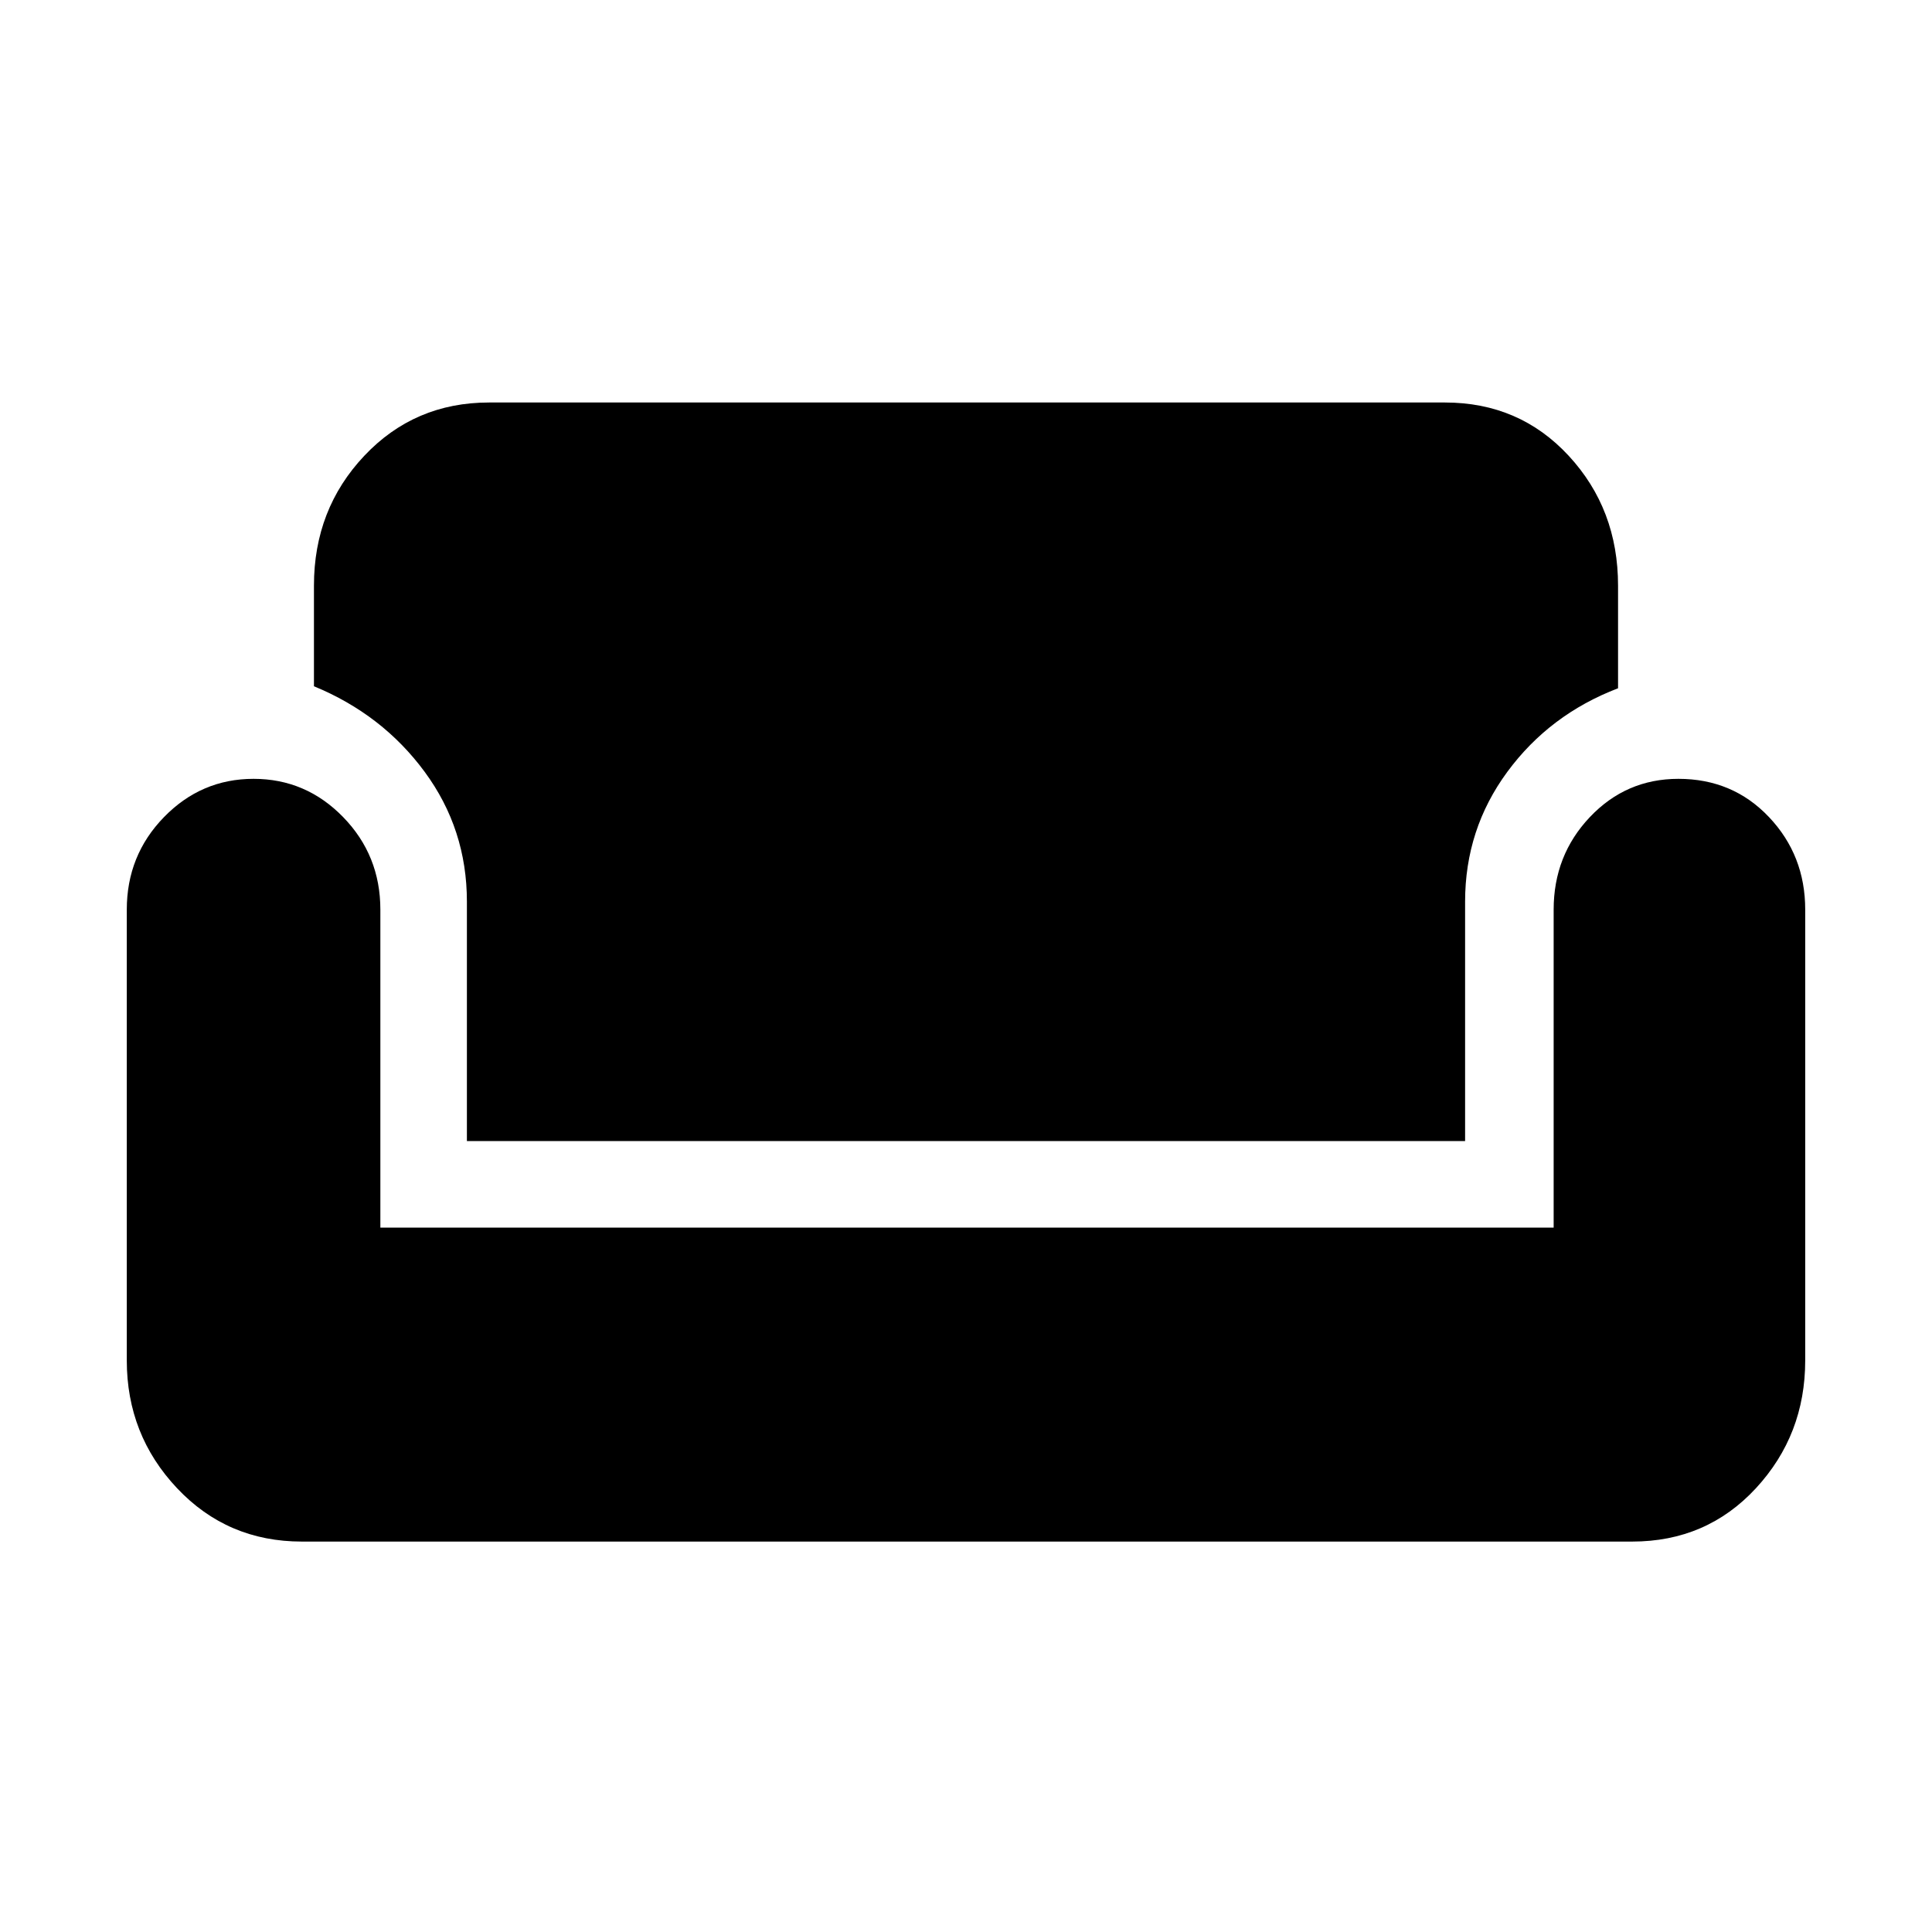 <svg xmlns="http://www.w3.org/2000/svg" height="48" width="48"><path d="M7.5 38.3Q5.65 38.3 4.4 36.975Q3.15 35.65 3.15 33.8V22.6Q3.15 21.25 4.075 20.3Q5 19.35 6.3 19.35Q7.6 19.35 8.525 20.3Q9.45 21.25 9.45 22.6V30.5H38.6V22.6Q38.6 21.25 39.5 20.3Q40.4 19.35 41.7 19.35Q43.05 19.35 43.95 20.3Q44.85 21.25 44.85 22.6V33.8Q44.85 35.65 43.625 36.975Q42.4 38.3 40.55 38.3ZM11.6 28.35V22.4Q11.6 20.6 10.55 19.175Q9.5 17.75 7.8 17.05V14.55Q7.8 12.65 9.05 11.325Q10.3 10 12.15 10H35.9Q37.75 10 38.975 11.325Q40.2 12.65 40.2 14.55V17.1Q38.5 17.75 37.45 19.175Q36.4 20.6 36.4 22.4V28.35Z"/></svg>
